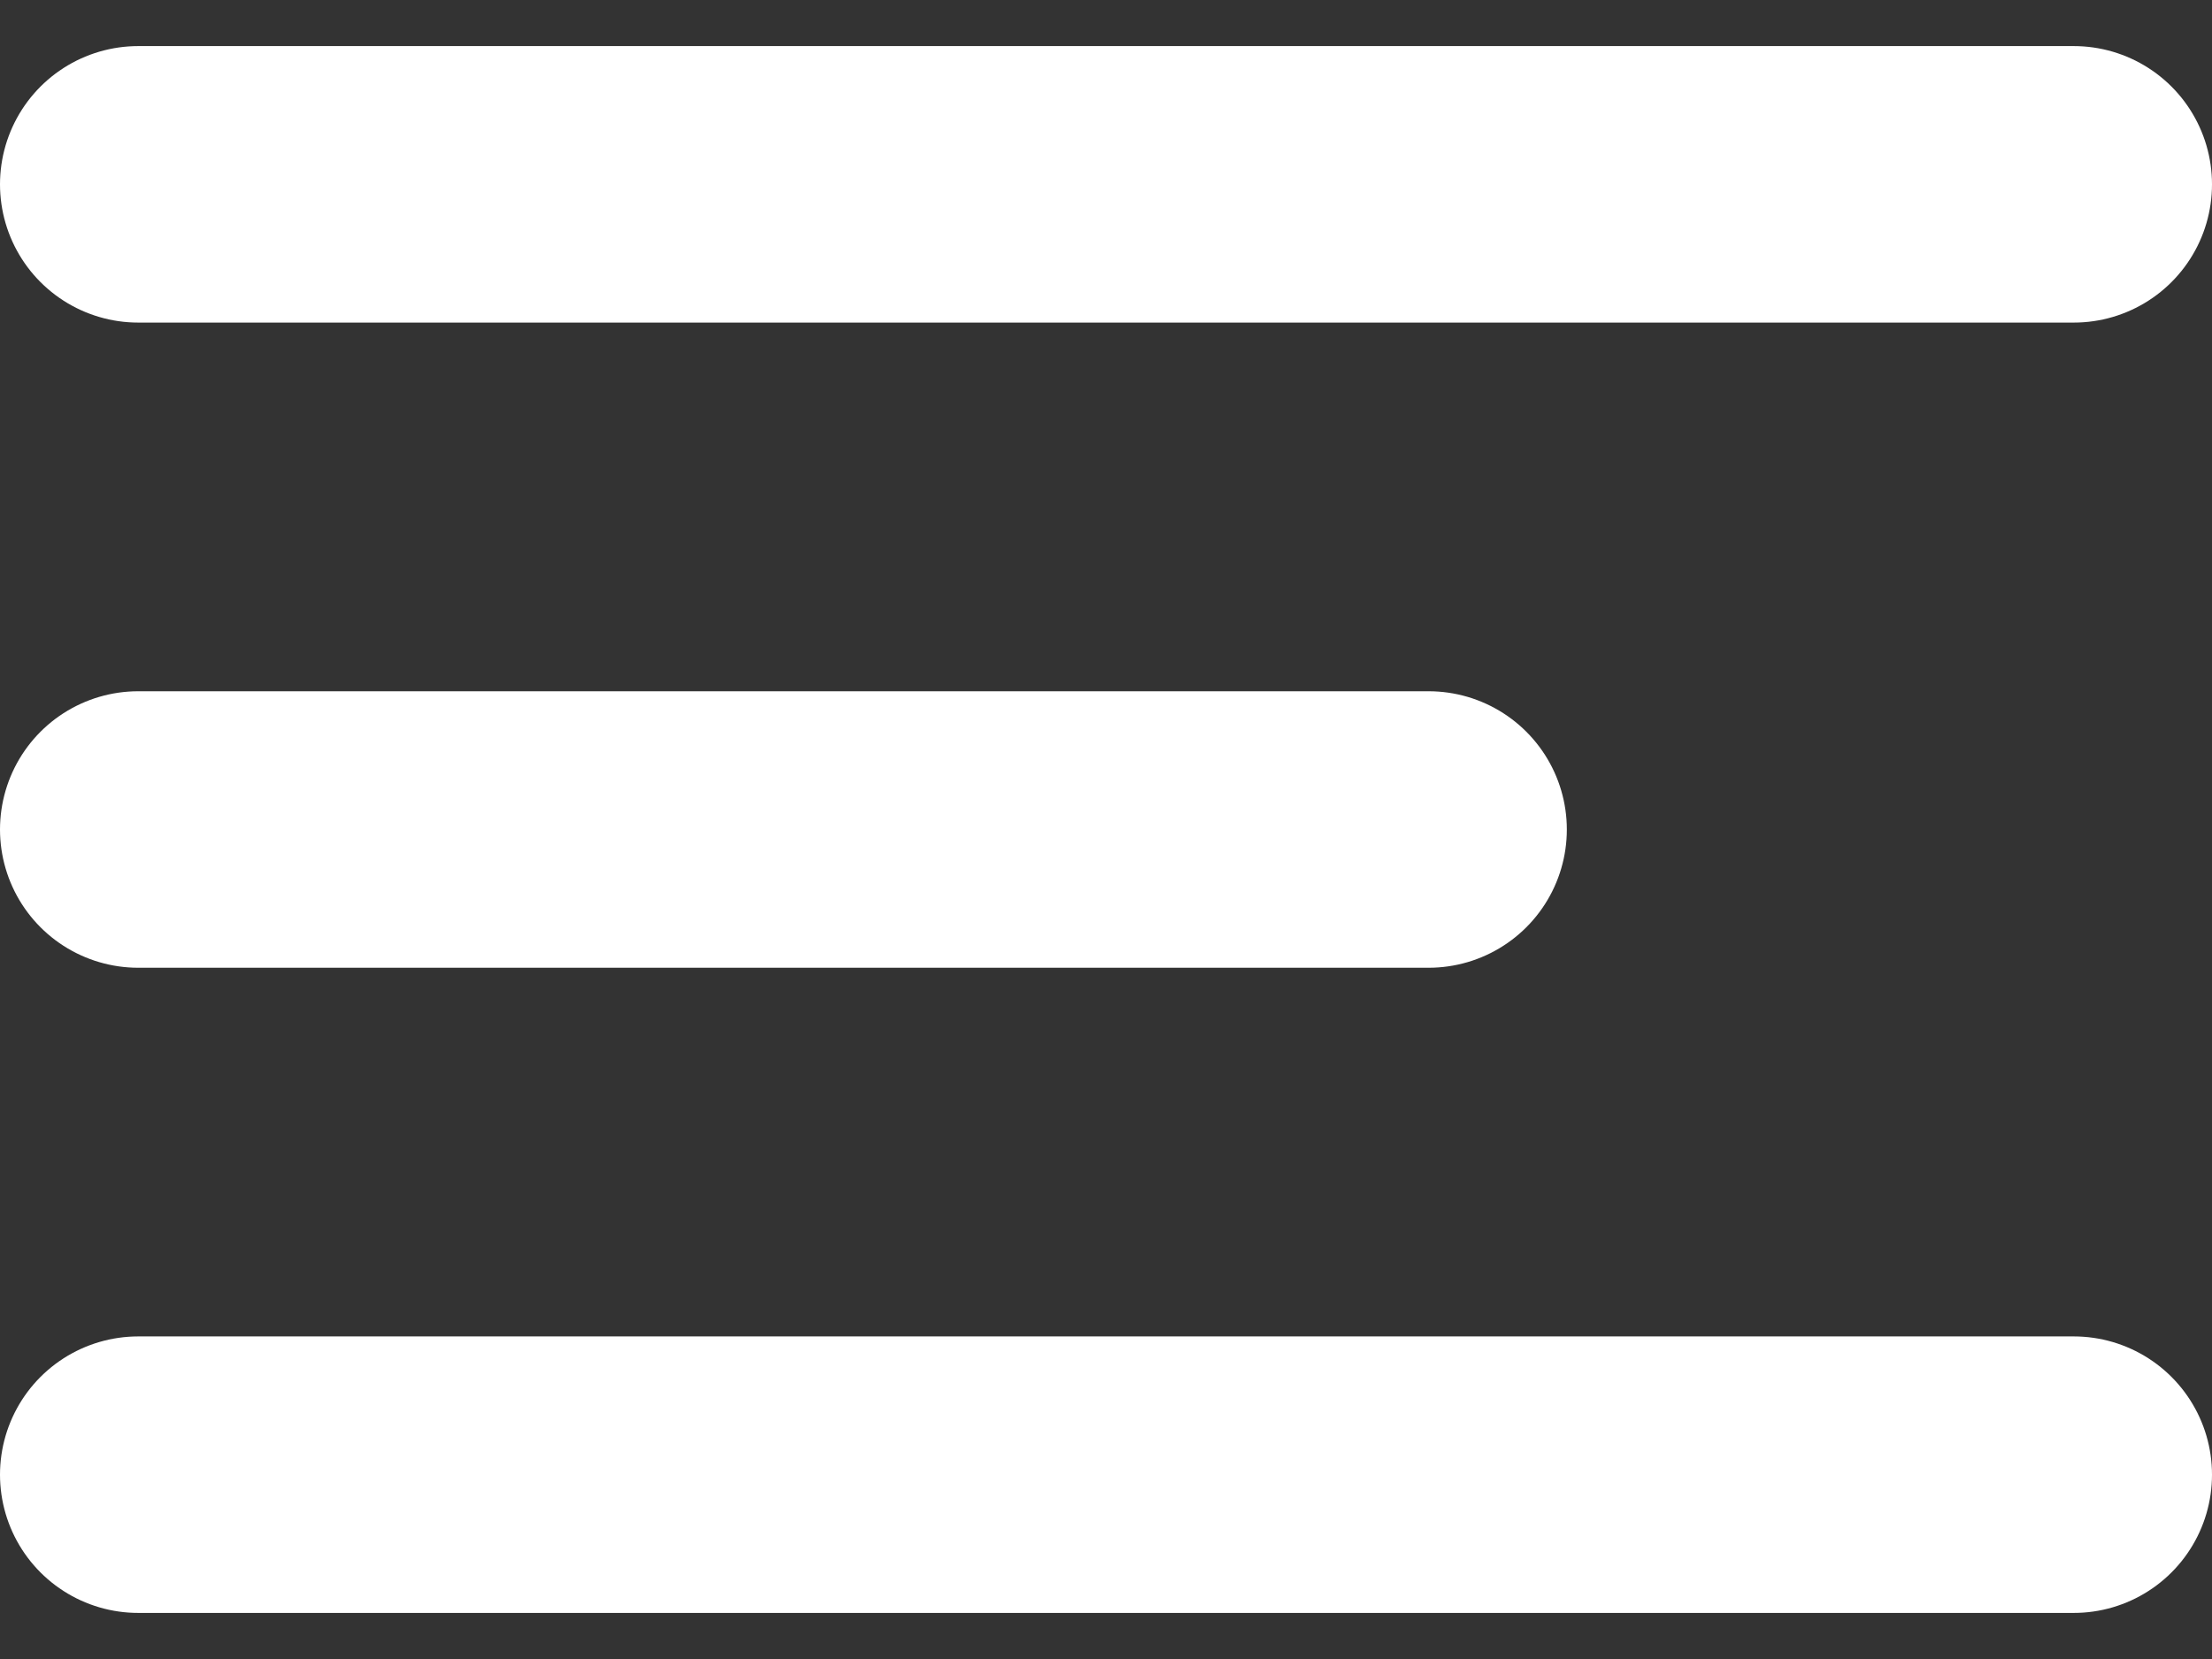 <svg width="24" height="18" viewBox="0 0 24 18" fill="none" xmlns="http://www.w3.org/2000/svg">
<rect x="0" y="0" width="24" height="18" fill="#333333" stroke="none"/>
<path d="M1.5 9H15.5M1.5 2H22.5M1.5 16H22.5" stroke="white" stroke-width="3" stroke-linecap="round" stroke-linejoin="round"/>
</svg>
